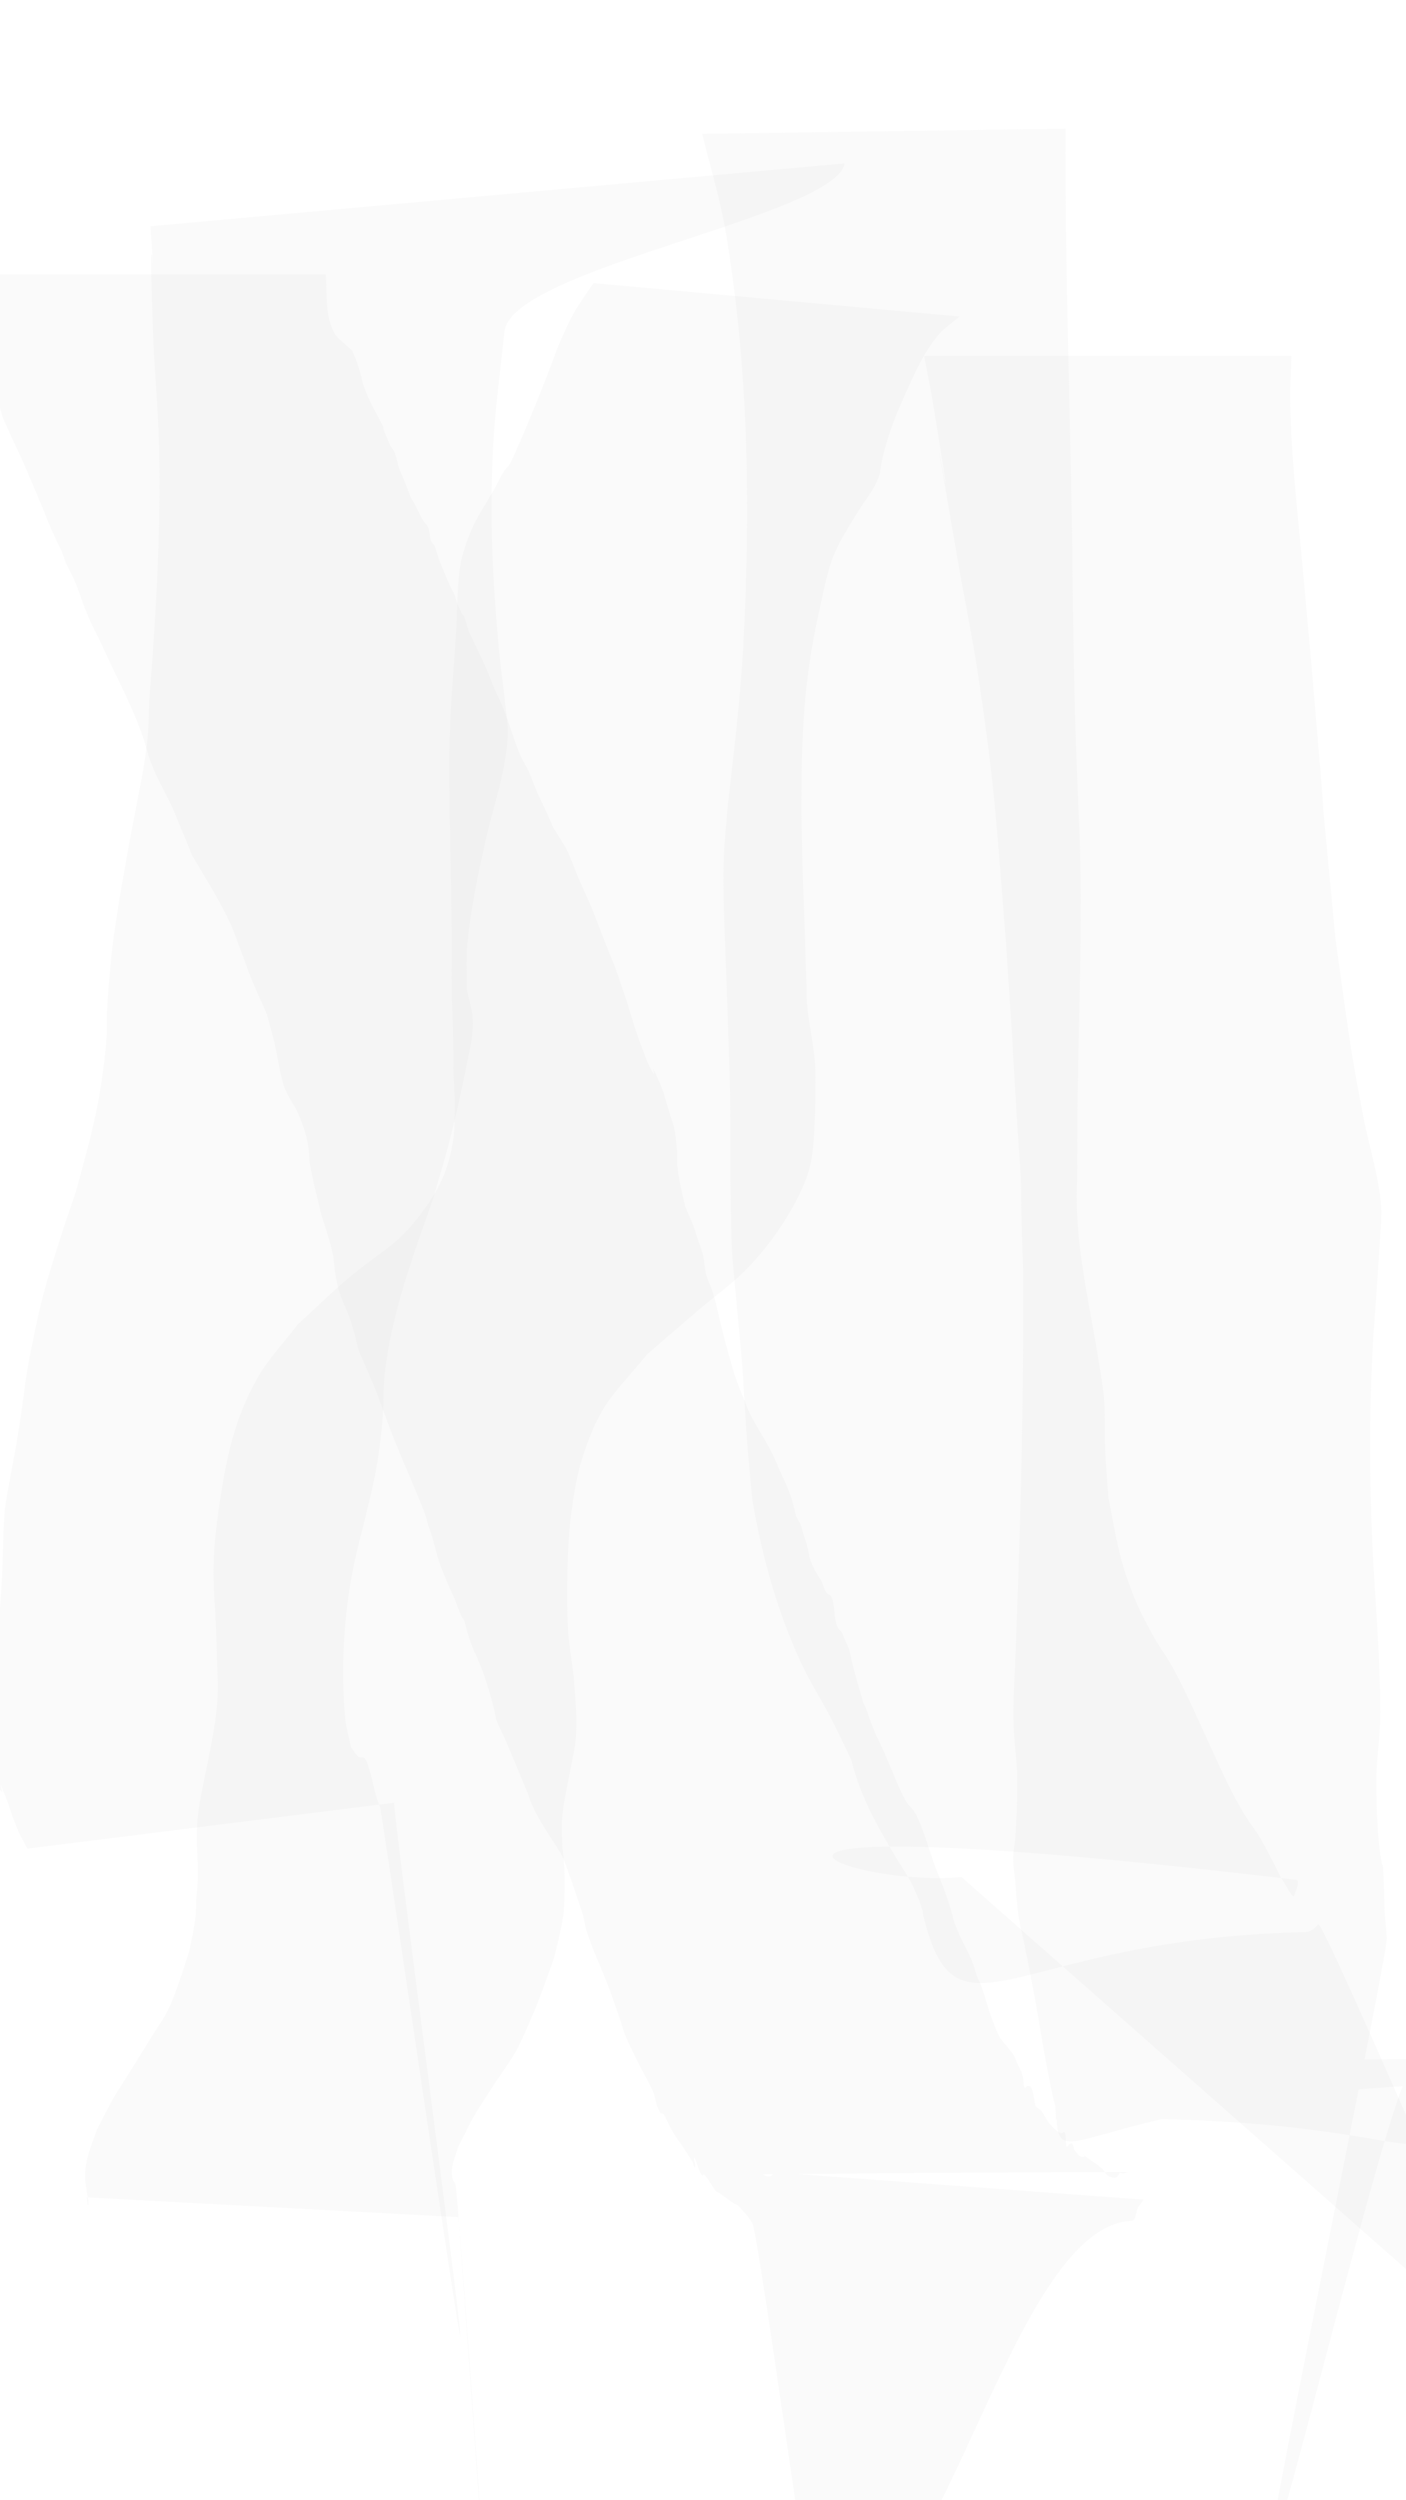 <?xml version="1.0" encoding="UTF-8" standalone="no"?>
<!-- Created with Inkscape (http://www.inkscape.org/) -->

<svg
   width="720"
   height="1280"
   viewBox="0 0 190.5 338.667"
   version="1.1"
   id="svg5"
   inkscape:version="1.2.1 (9c6d41e410, 2022-07-14)"
   sodipodi:docname="Chalkboard.svg"
   inkscape:export-filename="Chalkboard.png"
   inkscape:export-xdpi="96"
   inkscape:export-ydpi="96"
   xmlns:inkscape="http://www.inkscape.org/namespaces/inkscape"
   xmlns:sodipodi="http://sodipodi.sourceforge.net/DTD/sodipodi-0.dtd"
   xmlns="http://www.w3.org/2000/svg"
   xmlns:svg="http://www.w3.org/2000/svg">
  <sodipodi:namedview
     id="namedview7"
     pagecolor="#252525"
     bordercolor="#000000"
     borderopacity="0.25"
     inkscape:showpageshadow="2"
     inkscape:pageopacity="1"
     inkscape:pagecheckerboard="0"
     inkscape:deskcolor="#d1d1d1"
     inkscape:document-units="mm"
     showgrid="false"
     inkscape:zoom="0.74564394"
     inkscape:cx="235.36703"
     inkscape:cy="804.67361"
     inkscape:window-width="1920"
     inkscape:window-height="1017"
     inkscape:window-x="-8"
     inkscape:window-y="-8"
     inkscape:window-maximized="1"
     inkscape:current-layer="layer1" />
  <defs
     id="defs2">
    <filter
       style="color-interpolation-filters:sRGB"
       id="filter1782"
       inkscape:label="filter0"
       x="0"
       y="0"
       width="1"
       height="1">
      <feTurbulence
         id="feTurbulence7712"
         numOctaves="10"
         baseFrequency="100"
         result="result1"
         seed="0" />
      <feComposite
         in2="result1"
         id="feComposite7714"
         in="SourceGraphic"
         operator="out"
         result="result2" />
      <feDisplacementMap
         in2="result1"
         id="feDisplacementMap7718"
         scale="39.583"
         xChannelSelector="A"
         yChannelSelector="A" />
    </filter>
  </defs>
  <g
     inkscape:label="Layer 1"
     inkscape:groupmode="layer"
     id="layer1">
    <path
       style="fill:#b4b4b4;fill-opacity:0.07;stroke-width:0.265;filter:url(#filter1782)"
       id="path6609"
       d="m -5.812,37.169 c 0.897,3.746 0.756,7.713 2.149,11.347 0.38,0.99 0.813,1.555 1.38,2.415 1.194,1.134 1.721,2.703 2.243,4.222 0.163,0.473 0.258,0.969 0.435,1.437 0.142,0.375 1.102,2.456 1.333,2.959 1.537,3.217 2.902,6.509 4.271,9.8 0.586,1.623 1.323,3.186 2.069,4.74 0.085,0.177 0.194,0.342 0.265,0.525 1.087,2.791 -0.123,0.223 1.339,3.115 0.97,1.915 1.485,4.021 2.366,5.972 0.58,1.285 1.226,2.539 1.835,3.81 0.386,0.831 0.761,1.667 1.157,2.493 1.241,2.591 2.526,5.143 3.586,7.818 0.798,2.015 0.833,2.266 1.431,4.239 0.749,2.639 2.225,4.971 3.362,7.442 0.363,0.789 0.661,1.605 0.995,2.407 1.318,3.167 0.515,1.166 1.599,3.916 1.832,3.135 3.809,6.18 5.31,9.499 0.523,1.157 2.252,6.052 2.748,7.262 0.666,1.624 1.405,3.217 2.107,4.825 1.331,5.005 0.734,2.433 1.585,6.644 0.193,0.957 0.43,2.316 0.787,3.262 0.346,0.917 1.128,2.152 1.589,2.942 0.827,1.737 1.468,3.531 1.693,5.447 0.074,0.634 0.06,1.278 0.162,1.908 0.337,2.076 1.079,4.953 1.569,6.97 0.537,1.714 1.203,3.63 1.57,5.424 0.026,0.128 0.204,1.792 0.244,2.082 0.17,1.224 0.193,1.214 0.461,2.486 0.205,0.577 0.411,1.153 0.616,1.73 0.292,0.692 0.619,1.37 0.877,2.076 0.272,0.745 0.492,1.507 0.71,2.269 0.232,0.811 0.344,1.658 0.64,2.449 2.803,6.525 1.514,3.302 3.887,9.662 1.046,2.854 2.276,5.633 3.455,8.432 0.292,0.693 1.315,3.123 1.578,3.897 0.176,0.516 0.294,1.05 0.441,1.575 0.715,1.745 0.986,3.609 1.648,5.366 0.774,2.052 1.016,2.518 1.892,4.48 0.199,0.518 0.81,2.13 1.016,2.557 0.068,0.142 0.222,0.233 0.286,0.377 0.1,0.226 0.13,0.477 0.197,0.714 0.154,0.54 0.291,1.086 0.467,1.619 0.198,0.6 0.437,1.185 0.655,1.778 1.299,2.661 2.138,5.499 2.848,8.364 0.084,0.394 0.111,0.805 0.252,1.182 0.287,0.765 0.697,1.478 1.026,2.226 1.126,2.563 2.172,5.157 3.252,7.739 0.61,2.063 1.797,3.851 2.919,5.658 0.587,0.946 1.266,1.84 1.761,2.837 0.329,0.663 1.75,4.873 1.995,5.586 0.253,0.79 0.537,1.571 0.76,2.37 0.162,0.58 0.223,1.185 0.394,1.762 0.817,2.756 2.128,5.327 3.112,8.021 0.609,1.572 1.123,3.17 1.671,4.763 0.188,0.546 0.323,1.111 0.541,1.646 0.508,1.247 1.49,3.159 2.108,4.395 0.581,1.077 1.18,2.141 1.677,3.26 0.204,0.461 0.446,1.677 0.485,1.842 0.155,0.319 0.274,0.658 0.464,0.956 0.151,0.235 0.264,-0.014 0.427,0.18 0.135,0.16 0.215,0.36 0.312,0.545 0.343,0.657 0.638,1.339 1.009,1.981 0.275,0.476 0.618,0.909 0.927,1.364 0.164,0.245 1.405,2.073 1.67,2.539 0.135,0.238 0.235,0.992 0.351,0.744 0.176,-0.378 -0.187,-0.834 -0.117,-1.245 0.028,-0.163 0.195,0.272 0.257,0.425 0.157,0.385 0.264,0.788 0.397,1.182 0.156,0.273 0.242,0.6 0.468,0.818 0.064,0.061 0.116,-0.223 0.193,-0.181 0.365,0.2 1.301,1.887 1.552,2.158 0.21,0.227 0.507,0.355 0.761,0.533 0.359,0.258 1.307,0.951 1.749,1.227 0.198,0.124 0.432,0.192 0.611,0.342 0.235,0.196 0.411,0.454 0.615,0.681 0.892,0.991 0.496,0.488 1.244,1.586 0.739,0.222 8.198,55.78 8.851,56.16 16.795,-0.225 25.801,-55.591 42.578,-56.385 0.65,-0.031 0.541,-1.186 0.864,-1.751 0.225,-0.394 0.516,-0.745 0.775,-1.118 l -49.968,-3.687 v 0 c -0.242,0.179 -0.429,0.486 -0.726,0.537 -0.287,0.049 -1.121,-0.267 -0.83,-0.271 16.428,-0.199 32.858,-0.267 49.288,-0.316 0.16,0 -0.29,0.154 -0.45,0.171 -0.179,0.019 -0.357,-0.043 -0.536,-0.064 -0.155,0.197 -0.248,0.466 -0.465,0.59 -0.332,0.19 -0.992,-0.055 -1.229,-0.265 -0.274,-0.242 -0.428,-0.597 -0.685,-0.858 -0.449,-0.455 -1.214,-0.931 -1.734,-1.282 -2.248,-1.725 0.454,0.059 -1.252,-0.419 -0.185,-0.052 -0.714,-0.734 -0.788,-0.878 -0.137,-0.268 -0.114,-0.625 -0.32,-0.845 -0.091,-0.098 -0.263,0.053 -0.394,0.08 -0.101,0.108 -0.168,0.387 -0.302,0.325 -0.163,-0.075 -0.097,-0.346 -0.126,-0.524 -0.078,-0.474 0.024,-1 -0.194,-1.428 -0.073,-0.143 -0.304,0.192 -0.458,0.148 -0.307,-0.089 -0.569,-0.304 -0.809,-0.515 -0.368,-0.323 -0.667,-0.717 -1.001,-1.075 -0.297,-0.485 -0.541,-1.007 -0.892,-1.455 -0.194,-0.247 -0.571,-0.328 -0.723,-0.602 -0.297,-0.538 -0.235,-2.152 -0.776,-2.71 -0.097,-0.1 -0.275,-0.045 -0.412,-0.067 -0.116,0.086 -0.281,0.387 -0.347,0.259 -0.203,-0.396 -0.099,-0.886 -0.198,-1.32 -0.245,-1.073 -0.33,-0.945 -0.732,-1.848 -0.787,-1.768 -0.087,-0.645 -1.323,-2.285 -0.366,-0.462 -0.798,-0.879 -1.098,-1.386 -0.359,-0.607 -0.594,-1.279 -0.864,-1.931 -0.864,-2.088 -1.218,-4.342 -2.251,-6.359 -0.212,-0.661 -0.377,-1.339 -0.635,-1.984 -0.513,-1.284 -1.243,-2.472 -1.789,-3.742 -1.114,-2.589 -0.44,-1.232 -1.326,-4.036 -0.267,-0.845 -0.588,-1.673 -0.881,-2.51 -0.357,-0.904 -0.739,-1.798 -1.071,-2.712 -0.711,-1.953 -1.611,-5.092 -2.557,-6.934 -0.315,-0.613 -0.88,-1.064 -1.254,-1.642 -0.558,-0.86 -1.068,-2.11 -1.483,-3.05 -0.525,-1.211 -1.006,-2.44 -1.54,-3.647 -1.173,-2.651 -0.743,-1.332 -1.789,-4.035 -0.234,-0.605 -0.415,-1.231 -0.651,-1.835 -0.121,-0.309 -0.279,-0.603 -0.418,-0.904 -0.478,-1.739 -1.026,-3.466 -1.46,-5.216 -0.147,-0.592 -0.222,-1.202 -0.393,-1.788 -0.245,-0.839 -0.749,-1.588 -0.968,-2.437 -0.213,-0.253 -0.496,-0.461 -0.638,-0.759 -0.62,-1.3 -0.273,-2.903 -0.897,-4.201 -0.119,-0.246 -0.496,-0.28 -0.641,-0.512 -0.304,-0.484 -0.447,-1.052 -0.671,-1.577 -0.325,-0.541 -0.702,-1.055 -0.976,-1.623 -0.891,-1.85 -0.543,-1.563 -1.009,-3.336 -0.086,-0.329 -0.231,-0.641 -0.33,-0.967 -0.686,-2.255 -0.099,-0.95 -1.117,-2.841 -0.175,-0.702 -0.312,-1.414 -0.526,-2.105 -0.525,-1.694 -0.978,-2.517 -1.705,-4.129 -0.355,-0.788 -0.667,-1.596 -1.057,-2.368 -0.996,-1.971 -2.281,-3.788 -3.197,-5.803 -0.595,-1.523 -1.261,-3.02 -1.784,-4.569 -0.465,-1.376 -1.495,-5.217 -1.948,-7.068 -0.549,-2.242 -0.566,-2.756 -1.267,-4.843 -0.131,-0.39 -0.313,-0.761 -0.469,-1.142 -0.09,-0.295 -0.202,-0.585 -0.269,-0.886 -0.143,-0.647 -0.221,-1.773 -0.372,-2.389 -0.125,-0.507 -0.321,-0.994 -0.483,-1.491 -1.089,-3.343 -0.487,-1.71 -1.939,-5.14 -0.246,-1.103 -0.541,-2.196 -0.738,-3.308 -0.663,-3.748 -0.13,-1.799 -0.465,-5.194 -0.238,-2.408 -0.334,-2.244 -1.028,-4.529 -0.244,-0.802 -0.48,-1.607 -0.72,-2.41 -0.251,-0.633 -0.465,-1.282 -0.752,-1.9 -1.658,-3.558 0.45,1.372 -1.173,-1.71 -0.288,-0.546 -0.484,-1.136 -0.705,-1.713 -1.211,-3.161 -1.21,-3.405 -2.359,-7.093 -2.496,-7.254 -0.713,-2.349 -3.104,-8.398 -0.533,-1.348 -1.016,-2.716 -1.571,-4.055 -0.584,-1.409 -1.248,-2.784 -1.847,-4.187 -0.503,-1.18 -0.917,-2.399 -1.458,-3.562 -0.306,-0.656 -0.718,-1.257 -1.078,-1.885 -1.443,-2.295 -0.488,-0.625 -1.885,-3.673 -0.374,-0.816 -0.794,-1.611 -1.154,-2.433 -0.425,-0.973 -0.757,-1.984 -1.198,-2.95 -0.316,-0.693 -0.752,-1.327 -1.068,-2.019 -0.291,-0.638 -0.501,-1.309 -0.752,-1.964 -0.557,-1.562 -1.049,-3.149 -1.67,-4.687 -0.352,-0.873 -0.791,-1.708 -1.161,-2.574 -0.408,-0.954 -0.756,-1.934 -1.171,-2.885 -0.22,-0.503 -1.912,-4.035 -2.216,-4.671 -2.042,-6.293 0.33,0.447 -1.528,-3.668 -0.206,-0.456 -0.282,-0.962 -0.472,-1.425 -0.175,-0.428 -0.426,-0.82 -0.62,-1.24 -0.415,-0.901 -1.108,-2.623 -1.467,-3.5 l -0.598,-1.9 c -0.165,-0.222 -0.401,-0.405 -0.494,-0.665 -0.202,-0.569 -0.152,-1.21 -0.373,-1.772 -0.152,-0.386 -0.51,-0.656 -0.722,-1.012 -0.582,-0.978 -0.954,-2.073 -1.623,-3.005 -0.276,-0.728 -0.541,-1.46 -0.828,-2.184 -0.248,-0.626 -0.557,-1.228 -0.778,-1.865 -0.24,-0.692 -0.332,-1.433 -0.601,-2.114 -0.159,-0.404 -0.501,-0.717 -0.673,-1.115 -2.646,-6.122 1.445,2.354 -1.121,-2.861 -0.638,-1.296 -1.422,-2.561 -1.958,-3.904 -1.154,-2.891 -0.288,-1.155 -1.331,-4.271 -0.19,-0.569 -0.456,-1.11 -0.684,-1.665 C 47.226,47.049 45.647,45.722 45.383,45.261 43.968,42.788 44.344,39.888 44.135,37.169 H -5.812 Z"
       sodipodi:nodetypes="cscssccsccscsscsscsscsscsscssccssccsscscssssccsscsscsscsscscscsscsssscscscsssccssccssccscssscssscssssscssscssscsscssscssscssscsscssscssscssscssscssscssscssscsssscsssscssscsssccssscsssccsscsccc" />
    <path
       style="fill:#b4b4b4;fill-opacity:0.07;stroke-width:0.265;filter:url(#filter1782)"
       id="path6613"
       d="m 80.409,38.348 c -2.333,3.476 -2.59,3.552 -4.379,7.625 -0.718,1.635 -1.286,3.331 -1.937,4.993 -1.427,3.646 -2.882,7.259 -4.505,10.821 -0.179,0.375 -0.314,0.776 -0.538,1.126 -0.225,0.352 -0.58,0.611 -0.801,0.967 -0.475,0.765 -0.834,1.596 -1.278,2.379 -0.831,1.467 -2.12,3.439 -2.852,4.972 -0.381,0.798 -0.661,1.642 -0.992,2.463 -0.22,0.779 -0.511,1.542 -0.661,2.338 -0.529,2.816 -0.493,6.45 -0.648,9.13 -0.353,6.129 -0.778,9.852 -0.917,16.048 -0.065,2.901 0.009,5.804 0.014,8.706 0.11,5.228 0.26,11.41 0.298,16.662 0.018,2.416 -0.036,4.831 -0.005,7.247 0.027,2.071 0.137,4.14 0.179,6.211 0.186,9.351 -0.182,-0.608 0.238,9.254 -0.063,1.617 0.021,3.246 -0.19,4.85 -0.465,3.532 -1.609,6.394 -3.718,9.342 -3.891,5.437 -5.533,5.438 -10.774,9.879 -2.274,1.927 -4.399,4.022 -6.598,6.033 -1.814,2.412 -3.956,4.61 -5.442,7.237 -3.206,5.666 -4.26,10.973 -5.197,17.305 -0.389,2.626 -0.692,5.274 -0.762,7.928 -0.077,2.917 0.219,5.833 0.322,8.749 0.082,2.308 0.156,4.617 0.233,6.925 0.145,4.102 -0.738,8.067 -1.532,12.055 -0.508,2.554 -1.034,4.667 -1.234,7.258 -0.083,1.078 -0.033,2.163 -0.05,3.244 0.099,2.142 0.188,2.874 0.096,4.91 -0.028,0.606 -0.114,1.208 -0.15,1.814 -0.14,2.349 0.042,1.886 -0.369,4.383 -0.169,1.029 -0.403,2.047 -0.604,3.071 -0.784,2.391 -1.819,5.796 -2.908,8.022 -0.569,1.164 -1.35,2.212 -2.03,3.315 -0.875,1.419 -1.755,2.836 -2.637,4.251 -3.669,5.891 -1.896,2.761 -4.944,8.585 -0.784,2.298 -1.549,3.835 -1.615,6.224 -0.021,0.771 0.16,1.534 0.257,2.299 0.011,0.089 0.286,1.433 0.19,1.747 -0.021,0.069 -0.077,-0.122 -0.115,-0.183 -0.028,-0.298 -0.055,-0.596 -0.083,-0.893 l 50.345,2.679 v 0 c 0.028,-0.392 4.314,60.247 4.342,59.855 -0.032,-1.088 -4.386,-63.216 -4.742,-64.257 -0.099,-0.29 -0.353,-0.522 -0.411,-0.823 -0.314,-1.646 0.295,-2.654 0.787,-4.312 2.401,-4.722 1.527,-3.281 4.659,-8.142 0.995,-1.545 2.121,-3.008 3.039,-4.601 0.716,-1.242 1.273,-2.569 1.85,-3.881 1.514,-3.446 2.123,-5.307 3.392,-8.813 0.539,-2.232 1.049,-4.034 1.332,-6.295 0.083,-0.666 0.082,-1.34 0.102,-2.011 0.07,-2.318 0.056,-4.652 -0.282,-6.95 -0.056,-2.526 -0.168,-3.145 0.211,-5.746 0.084,-0.579 1.476,-7.543 1.523,-7.943 0.401,-3.408 0.054,-5.726 -0.182,-9.22 -0.261,-2.224 -0.657,-4.436 -0.783,-6.671 -0.224,-3.973 -0.112,-11.551 0.457,-15.628 0.365,-2.612 0.767,-5.246 1.6,-7.748 2.39,-7.184 3.953,-7.976 8.713,-13.726 2.25,-1.94 4.495,-3.886 6.751,-5.819 2.242,-1.921 4.677,-3.633 6.743,-5.741 3.215,-3.279 6.488,-8.065 8.099,-12.417 1.097,-2.963 1.036,-7.19 1.169,-10.263 -0.015,-1.675 0.066,-3.354 -0.046,-5.026 -0.233,-3.477 -1.285,-6.874 -1.141,-10.392 -0.145,-2.428 -0.152,-4.863 -0.238,-7.294 -0.448,-12.72 -0.2,-3.326 -0.485,-16.51 0.038,-2.82 0.003,-5.643 0.114,-8.461 0.106,-2.689 0.252,-5.379 0.539,-8.054 0.548,-5.109 1.273,-8.469 2.347,-13.326 0.195,-0.881 0.398,-1.76 0.634,-2.63 0.165,-0.607 0.38,-1.199 0.57,-1.798 0.285,-0.641 0.537,-1.298 0.855,-1.923 0.652,-1.283 2.07,-3.619 2.825,-4.786 1.176,-1.819 1.877,-2.477 2.645,-4.439 0.141,-0.359 0.144,-0.757 0.216,-1.136 0.136,-0.667 0.23,-1.343 0.407,-2 0.91,-3.376 1.6,-5.051 3.116,-8.425 1.159,-2.579 2.518,-5.577 4.436,-7.747 0.795,-0.899 1.821,-1.563 2.731,-2.344 L 80.409,38.348 Z"
       inkscape:label="path6613"
       sodipodi:nodetypes="csscsssscssscscscssscsssscsscssscssscssscccscsscssscsscsscssscssscscsccssscsssccssccc" />
    <path
       style="fill:#b4b4b4;fill-opacity:0.07;stroke-width:0.265;filter:url(#filter1782)"
       id="path6615"
       d="m 20.388,30.648 c 1.014,15.721 -0.43,-8.528 0.322,13.958 0.179,5.359 0.731,10.704 0.848,16.065 0.249,11.388 -0.429,22.71 -1.323,34.049 -0.076,1.714 -0.065,3.434 -0.227,5.142 -0.374,3.938 -1.407,8.505 -2.113,12.311 -0.888,4.787 -1.973,10.733 -2.599,15.583 -0.26,2.015 -0.399,4.044 -0.599,6.067 -0.071,1.159 -0.17,2.316 -0.212,3.477 -0.033,0.917 0.038,1.837 -0.015,2.753 -0.16,2.79 -0.675,6.595 -1.179,9.235 -0.83,4.355 -1.82,7.708 -2.975,12.015 -0.743,2.226 -1.521,4.44 -2.23,6.677 -1.923,6.062 -2.454,7.858 -3.712,14.045 -1.08,5.307 -0.896,5.332 -1.621,10.23 -0.184,1.245 -0.402,2.484 -0.603,3.726 -0.23,1.239 -1.412,7.523 -1.483,8.375 -0.284,3.417 -0.233,6.854 -0.446,10.276 -0.214,3.448 -0.551,6.887 -0.834,10.33 -0.861,10.497 -0.401,4.252 -0.945,11.954 0.244,1.788 0.205,2.891 1.003,4.459 2.109,4.142 -0.767,-3.228 1.626,2.785 0.943,2.821 0.435,1.44 1.521,4.147 0.372,0.699 0.744,1.398 1.115,2.097 l 49.718,-6.219 v 0 c -0.33,0.461 9.275,71.891 8.945,72.352 -0.317,-0.288 -10.681,-71.455 -10.886,-71.831 -0.522,-0.953 -1.071,-3.821 -1.362,-4.75 -0.192,-0.615 -0.321,-1.286 -0.718,-1.794 -0.179,-0.229 -0.624,-0.024 -0.848,-0.209 -0.427,-0.352 -0.67,-0.88 -1.005,-1.321 -0.261,-1.314 -0.659,-2.608 -0.783,-3.942 -0.537,-5.748 -0.283,-11.763 0.583,-17.446 0.956,-6.275 3.144,-12.298 3.993,-18.593 0.15,-1.318 0.349,-2.631 0.451,-3.953 0.366,-4.744 -0.114,-4.458 0.759,-9.615 1.192,-7.048 3.663,-13.756 6.047,-20.464 1.733,-5.956 2.002,-6.559 3.364,-12.448 0.419,-1.814 0.8,-3.638 1.164,-5.464 0.311,-1.564 0.699,-3.12 0.859,-4.707 0.254,-2.515 -0.185,-3.523 -0.742,-5.915 0.011,-1.879 -0.116,-3.764 0.033,-5.638 0.395,-4.938 1.54,-10.414 2.657,-15.21 0.995,-4.272 2.631,-8.989 2.855,-13.459 0.086,-1.719 -0.27,-3.432 -0.405,-5.148 -0.275,-2.349 -0.619,-4.691 -0.826,-7.048 C 66.742,78.278 66.32,70.262 66.797,60.771 67.065,55.462 67.794,50.186 68.355,44.9 69.263,36.354 113.11,29.327 114.451,22.132 Z"
       sodipodi:nodetypes="csscssscssscssscssscsccccscsssccsscsscssscssscssscc" />
    <path
       style="fill:#b4b4b4;fill-opacity:0.07;stroke-width:0.265;filter:url(#filter1782)"
       id="path6617"
       d="m 95.142,18.129 c 1.048,4.353 2.395,8.645 3.145,13.059 3.147,18.519 3.426,37.366 2.431,56.079 -0.392,7.379 -1.301,14.704 -2.129,22.04 -0.171,2.238 -0.424,4.472 -0.512,6.715 -0.165,4.219 0.101,9.728 0.245,13.886 0.101,2.915 0.218,5.829 0.311,8.745 0.401,12.508 0.296,8.363 0.332,21.003 0.078,3.375 0.054,6.754 0.235,10.126 0.075,1.39 1.204,12.96 1.373,15.147 0.136,1.748 0.21,3.501 0.315,5.251 0.141,2.044 0.258,4.09 0.423,6.132 0.185,2.297 0.418,4.591 0.627,6.886 1.202,6.987 3.035,13.866 5.856,20.381 1.894,4.374 2.8,5.31 5.038,9.628 0.885,1.707 1.679,3.46 2.519,5.19 1.134,4.792 3.573,9.085 6.085,13.264 0.638,1.062 1.338,2.088 1.927,3.178 0.445,0.822 0.78,1.699 1.17,2.548 l 0.49,1.484 c 0.024,0.192 0.025,0.389 0.071,0.577 4.527,18.719 12.072,3.087 51.785,2.263 0.673,-0.014 1.307,-0.529 1.719,-1.062 0.661,-0.856 27.173,61.556 27.631,60.575 l -75.958,-66.973 v 0 c -16.457,1.525 -44.516,-10.274 45.274,0.371 0.727,0.037 0.018,1.481 -0.209,2.172 -0.221,0.673 -2.561,-4.26 -1.368,-1.625 -0.886,-1.773 -2.295,-4.66 -3.276,-6.296 -0.574,-0.956 -1.285,-1.823 -1.876,-2.769 -1.955,-3.129 -3.408,-6.507 -4.959,-9.844 -1.495,-3.274 -3.266,-7.325 -5.02,-10.49 -0.796,-1.436 -1.799,-2.75 -2.589,-4.189 -0.938,-1.709 -1.868,-3.432 -2.587,-5.243 -2.157,-5.432 -2.354,-7.804 -3.488,-13.522 -0.149,-2.239 -0.35,-4.475 -0.448,-6.716 -0.093,-2.135 0.036,-4.278 -0.122,-6.409 -0.134,-1.813 -0.469,-3.605 -0.753,-5.401 -1.297,-8.183 -3.374,-16.255 -2.896,-24.632 0.016,-3.547 -8e-4,-7.094 0.047,-10.641 0.177,-13.175 0.821,-26.364 0.114,-39.536 -0.388,-10.095 -0.459,-10.825 -0.665,-22.182 -0.106,-5.865 -0.135,-11.731 -0.238,-17.596 -0.308,-17.424 -0.925,-34.845 -0.838,-52.274 l -49.233,0.699 z"
       sodipodi:nodetypes="csscssscsscscsscsscccssccscscsscssscssscccssccc" />
    <path
       style="fill:#b4b4b4;fill-opacity:0.07;stroke-width:0.265;filter:url(#filter1782)"
       id="path6619"
       d="m 125.21,48.22 c 0.411,2.196 0.874,4.383 1.234,6.588 4.801,29.378 -2.945,-15.222 3.28,20.855 0.914,5.298 2.022,10.565 2.819,15.882 2.359,15.73 2.466,20.261 3.744,35.954 2.134,32.609 -0.036,-1.124 1.549,24.943 0.144,2.369 0.357,4.733 0.466,7.104 0.077,1.665 0.049,3.333 0.092,4.999 0.318,12.264 0.203,1.557 0.24,16.043 -0.057,14.439 -0.476,28.872 -1.036,43.299 -0.113,3.6 -0.435,7.19 -0.216,10.793 0.11,1.81 0.355,3.611 0.422,5.422 0.065,1.744 -0.017,3.491 -0.025,5.236 -0.079,1.256 -0.134,2.514 -0.236,3.769 -0.06,0.741 -0.22,1.473 -0.253,2.215 -0.06,1.373 0.148,2.193 0.273,3.536 0.057,0.612 0.087,1.226 0.131,1.839 0.09,0.871 0.18,1.742 0.271,2.613 2.144,12.109 -1.516,-8.315 2.163,10.858 0.45,2.344 0.796,4.707 1.217,7.056 0.313,1.746 0.637,3.491 0.986,5.231 0.805,4.017 0.577,1.647 0.75,4.659 55.249,-1.631 51.688,12.812 49.589,-8.214 l -49.613,0.321 v 0 c 0.621,20.577 -5.092,6.064 50.115,3.177 -0.988,1.672 -0.749,2.038 -2.089,-1.162 -1.521,-3.63 -18.687,68.443 -19.132,64.587 -0.269,-2.332 16.092,-80.979 15.942,-83.322 -0.076,-1.18 -0.197,-2.357 -0.296,-3.535 -0.052,-1.54 -0.049,-3.082 -0.128,-4.621 -0.149,-2.884 -0.067,-0.62 -0.434,-3.026 -0.306,-2.006 -0.368,-3.946 -0.5,-5.985 -0.011,-1.744 -0.098,-3.49 -0.035,-5.233 0.065,-1.808 0.307,-3.605 0.419,-5.41 0.225,-3.613 -0.007,-7.225 -0.119,-10.837 -0.262,-5.068 -0.658,-10.133 -0.883,-15.203 -0.412,-9.298 -0.387,-18.61 0.18,-27.903 0.019,-0.266 1.103,-15.258 1.071,-16.591 -0.091,-3.837 -1.607,-8.673 -2.325,-12.27 -1.993,-9.984 -2.388,-14.052 -3.906,-24.779 -3.353,-35.673 -0.03,0.441 -3.175,-36.167 -0.455,-5.294 -0.958,-10.584 -1.439,-15.876 -0.682,-7.501 -1.375,-13.264 -1.51,-20.661 -0.038,-2.062 0.113,-4.124 0.169,-6.186 h -49.773 z"
       sodipodi:nodetypes="ccsscsscccsscsssccssscccscssscssccscscsscsscccc" />
    <path
       style="display:none;fill:#b4b4b4;fill-opacity:0.07;stroke-width:0.265;filter:url(#filter1782)"
       id="path6621"
       d="m -9.091,60.811 c -1.05,3.805 -2.026,7.631 -3.15,11.415 -2.222,7.48 -4.912,11.85 -3.888,19.742 0.837,6.454 4.021,11.437 8.628,15.865 2.273,2.185 5.089,3.723 7.633,5.585 9.275,5.351 18.806,9.161 29.267,11.49 3.233,0.72 6.489,1.534 9.8,1.648 18.711,0.641 19.439,0.334 31.963,-1.186 5.424,4.442 5.752,5.58 12.259,7.764 1.916,0.643 3.935,0.94 5.93,1.264 1.585,0.258 6.399,0.401 4.795,0.478 -15.37,0.737 -27.142,-0.466 -15.099,0.614 3.78,1.189 6.392,2.164 10.436,2.713 1.988,0.27 4.004,0.358 6.01,0.339 1.853,-0.017 3.696,-0.279 5.541,-0.445 1.303,-0.118 9.092,-0.916 10.679,-1.078 0.763,-0.022 8.857,-0.318 9.82,-0.107 1.275,0.28 8.442,3.896 9.517,4.29 3.14,1.153 4.924,1.131 8.162,1.447 0.97,-0.2 2.163,0.05 2.911,-0.6 2.081,-1.805 -2.303,-5.203 -2.56,-5.449 -0.943,-0.901 -1.853,-1.969 -3.078,-2.418 -1.004,-0.369 -2.182,-0.192 -3.207,0.112 -3.198,0.949 -6.223,2.406 -9.335,3.609 -2.77,2.481 -5.963,4.559 -8.31,7.444 -2.418,2.971 -4.121,6.477 -5.813,9.914 -1.788,3.631 -3.87,7.255 -4.6,11.236 -1.257,6.856 0.608,13.19 5.052,18.387 1.557,1.82 3.893,2.791 5.84,4.186 2.108,-0.098 4.45,0.678 6.324,-0.293 2.928,-1.518 8.234,-9.13 8.937,-12.43 0.927,-4.354 -3.012,-4.407 -5.657,-3.626 -2.352,0.694 -4.404,2.161 -6.606,3.242 -2.804,1.869 -5.766,3.522 -8.413,5.608 -3.349,2.639 -6.434,5.6 -9.531,8.53 -8.55,8.087 -11.231,10.557 -17.646,19.972 -4.31,6.326 -5.46,9.409 -8.62,16.125 -0.956,4.416 -3.317,8.31 -4.745,12.547 -1.255,3.722 -1.802,5.336 -0.475,9.078 0.429,1.209 0.963,2.502 1.955,3.314 0.844,0.692 2.104,0.581 3.156,0.872 7.988,-5.632 2.967,-1.98 13.242,-9.927 1.487,-1.15 2.615,-3.138 4.471,-3.437 5.348,-0.862 10.849,0.515 16.25,0.099 1.085,-0.084 -1.987,-0.996 -3.069,-1.115 -6.841,-0.749 -13.728,-0.984 -20.592,-1.477 -5.564,-0.169 -6.38,-0.482 -11.977,0.548 -1.978,0.364 -3.965,0.775 -5.848,1.479 -1.682,0.629 -3.208,1.618 -4.776,2.493 -1.249,0.697 -2.435,1.503 -3.672,2.22 -1.372,0.796 -2.77,1.546 -4.155,2.319 -3.533,2.355 -3.629,2.186 -6.761,5.272 -1.096,1.08 -2.185,2.179 -3.134,3.391 -0.967,1.235 -1.712,2.63 -2.596,3.927 -6.008,8.818 -2.861,3.403 -7.571,12.476 -0.707,1.951 -1.565,3.855 -2.122,5.854 -0.394,1.414 -0.698,2.877 -0.718,4.345 -0.007,0.505 0.368,1.8 0.639,1.374 3.151,-4.953 5.049,-15.031 11.616,-17.553 9.461,-3.634 19.911,-3.794 29.867,-5.691 2.01,-1.353 4.381,-2.284 6.03,-4.059 2.85,-3.069 5.201,-9.533 6.394,-13.456 1.525,-5.014 2.552,-9.858 2.624,-15.129 0.036,-2.614 -0.386,-5.214 -0.579,-7.822 -0.73,-2.968 -1.18,-6.019 -2.19,-8.904 -1.167,-3.335 -5.503,-11.368 -7.465,-14.44 -1.398,-2.19 -3.186,-4.119 -4.531,-6.341 -7.769,-12.833 2.091,0.1 -7.65,-11.841 -3.723,-3.105 -8.971,-8.681 -14.636,-6.588 -1.271,0.469 -2.286,1.509 -3.191,2.516 -0.379,0.421 -1.088,1.644 -0.523,1.617 1.286,-0.062 2.293,-1.171 3.439,-1.757 1.703,-1.348 3.528,-2.555 5.11,-4.043 1.838,-1.729 3.454,-3.681 5.117,-5.579 1.983,-2.263 5.852,-7.031 7.651,-9.58 2.568,-3.638 0.791,-2.566 2.596,-3.521 0.468,2.41 0.936,4.82 1.405,7.23 0.413,1.316 0.968,2.596 1.238,3.949 0.096,0.479 0.326,1.392 -0.158,1.455 -8.775,1.158 -17.623,2.122 -26.474,2.06 -7.61,-2.802 -4.011,-2.324 -10.662,-2.222 -0.841,0.829 -2.139,1.369 -2.524,2.486 -0.573,1.662 -0.382,3.53 -0.152,5.273 0.862,6.531 2.328,7.231 5.354,13.151 5.331,10.427 0.276,2.059 6.402,11.578 0.875,1.216 1.75,2.432 2.625,3.648 0.801,0.86 1.689,1.646 2.403,2.579 0.798,1.042 2.554,4.446 2.866,5.587 0.65,2.38 0.209,3.265 -0.258,5.516 -0.615,0.286 -1.17,0.797 -1.846,0.858 -1.217,0.109 -4.468,-0.883 -5.745,-0.811 -0.808,0.045 -1.617,0.295 -2.331,0.674 -0.278,0.148 -0.508,1.129 -0.474,0.816 0.096,-0.882 0.445,-1.718 0.667,-2.577 -1.111,-13.049 -1.57,-0.693 22.958,-8.249 1.708,-0.526 -3.239,-1.677 -5.012,-1.91 -2.889,-0.379 -5.858,-0.316 -8.741,0.105 -3.723,0.543 -7.243,2.079 -10.941,2.769 -11.739,2.19 -23.562,3.911 -35.342,5.867 -12.727,11.666 -16.091,13.222 -25.576,28.797 -2.784,4.572 -4.642,9.654 -6.668,14.608 -1.06,2.592 -5.588,15.639 -5.77,19.302 -0.126,2.533 0.888,4.994 1.331,7.491 0.994,2.025 1.681,4.232 2.982,6.075 2.962,4.199 5.701,4.95 9.435,8.239 1.893,1.667 3.644,3.494 5.358,5.344 17.119,18.475 6.979,9.471 20.314,20.515 3.133,8.486 -0.635,-3.281 0.469,7.597 0.464,4.577 2.029,4.564 4.232,8.027 4.011,6.304 -0.732,1.929 6.533,7.019 1.84,0.693 3.591,1.704 5.521,2.078 2.35,0.455 4.804,0.013 7.169,0.378 10.926,1.685 4.323,1.87 15.264,5.032 2.79,0.806 5.876,0.486 8.57,1.573 3.189,1.287 5.851,3.617 8.776,5.425 2.246,1.188 15.46,8.447 18.173,8.822 11.307,1.565 22.787,1.391 34.188,1.942 3.126,0.151 6.259,0.237 9.389,0.166 27.842,-0.634 -10.823,-1.076 25.056,-0.299 4.935,-0.69 9.969,-0.866 14.805,-2.068 10.419,-2.591 18.955,-6.938 27.935,-12.657 7.736,-4.927 16.829,-12.154 23.404,-18.554 3.755,-3.655 7.124,-7.688 10.686,-11.532 4.98,-3.782 10.473,-6.971 14.94,-11.347 8.737,-8.56 14.181,-18.023 17.034,-29.91 2.365,-9.857 1.921,-23.21 0.767,-33.191 -0.602,-5.206 -1.822,-10.322 -2.733,-15.484 -2.681,-12.953 -7.197,-25.376 -12.796,-37.33 -1.539,-3.286 -3.374,-6.43 -4.882,-9.73 -2.872,-6.287 -5.259,-13.149 -7.644,-19.623 -1.234,-5.343 -5.395,-24.066 -7.131,-28.224 -1.976,-4.732 -4.56,-9.29 -7.824,-13.244 -3.003,-3.638 -7.158,-6.146 -10.727,-9.231 -12.219,-10.561 -5.496,-6.122 -19.153,-13.117 -8.227,-1.923 -9.921,-2.774 -18.01,-3.076 -2.053,-0.077 -4.11,0.106 -6.158,0.26 -1.427,0.107 -2.853,0.269 -4.261,0.522 -3.473,0.918 -1.91,0.623 -4.661,1.021 -0.393,-0.129 -0.988,-0.021 -1.18,-0.388 -0.376,-0.719 -0.165,-1.615 -0.289,-2.417 -0.166,-1.074 -0.306,-2.157 -0.583,-3.207 -0.281,-1.068 -0.748,-2.078 -1.087,-3.129 -1.933,-5.983 -0.175,-1.373 -2.452,-6.964 -0.594,-0.381 -1.096,-1.304 -1.783,-1.142 -0.722,0.17 -0.849,1.219 -1.235,1.853 -2.436,4.007 -0.728,1.343 -2.753,5.469 -0.974,1.986 -0.863,1.653 -0.701,1.011 0.441,-0.914 0.881,-1.828 1.322,-2.743 0.045,-0.294 0.038,-0.601 0.134,-0.883 0.088,-0.258 0.313,-0.453 0.409,-0.709 0.035,-0.095 -0.019,-0.403 -0.03,-0.302 -0.409,3.869 0.282,0.986 -1.366,5.665 0.589,0.124 -0.059,3.571 1.263,3.861 0.649,0.142 3.314,-1.695 0.93,-1.61 -7.125,0.254 -14.242,0.683 -21.363,1.024 -12.145,-8.34 -12.596,-6.163 -18.608,-19.397 -1.743,-3.836 -1.581,-7.006 -1.584,-10.911 -7.9e-4,-1.44 -0.197,-1.628 0.194,-1.067 -0.066,0.581 -0.189,1.157 -0.199,1.742 -0.013,0.733 0.19,1.464 0.132,2.194 -0.433,5.433 -1.836,6.023 -0.831,12.695 1.539,10.215 2.342,10.485 6.502,17.635 0.23,0.606 0.413,1.232 0.691,1.818 0.292,0.614 0.444,-0.902 0.377,-1.262 -0.099,-0.529 -0.303,-1.034 -0.421,-1.559 -0.205,-0.911 -0.365,-1.831 -0.547,-2.746 -3.551,3.236 -0.064,-7.167 -2.285,-6.538 -2.867,0.812 -5.335,2.748 -7.655,4.618 -4.666,3.76 -7.409,7.833 -8.857,13.663 -0.647,2.604 -0.461,5.347 -0.691,8.021 0.691,2.433 1.065,4.979 2.074,7.299 1.642,3.773 4.796,7.567 7.508,10.648 2.542,2.887 4.678,4.273 6.169,8.033 0.556,1.403 0.479,2.979 0.719,4.469 0.687,1.075 1.264,2.229 2.06,3.226 1.512,1.893 3.294,3.463 5.612,4.29 0.683,0.243 1.717,0.755 2.167,0.186 0.69,-0.874 0.3,-2.214 0.314,-3.328 0.022,-1.661 -0.137,-3.32 -0.206,-4.98 -0.363,-0.25 -0.677,-0.91 -1.088,-0.751 -0.841,0.324 -1.277,1.273 -1.915,1.91 -0.889,0.561 -1.675,1.336 -2.667,1.682 -1.277,0.445 -2.688,0.338 -4.006,0.642 -4.475,1.032 -3.643,0.923 -7.234,3.339 -1.695,2.922 -2.917,3.582 -1.617,7.196 0.41,1.14 0.96,2.68 2.144,2.934 1.391,0.298 2.779,-0.815 3.945,-1.629 2.942,-2.056 4.835,-5.847 8.266,-6.904 8.656,-2.667 17.926,-2.617 26.888,-3.926 11.489,6.497 5.271,2.043 14.749,11.142 1.008,0.968 1.892,2.134 3.12,2.803 0.446,0.243 1.231,0.146 1.498,-0.287 0.683,-1.108 0.273,-4.043 0.179,-5.237 -0.568,-2.884 -2.335,-5.305 -3.241,-8.053 -1.558,-4.729 -1.538,-7.895 -2.093,-13.049 -1.594,-14.804 -0.876,-6.184 -1.819,-24.025 -1.872,-17.054 -0.155,-18.146 -8.581,-32.863 -2.457,-4.291 -4.86,-8.937 -8.772,-11.962 -6.221,-4.81 -18.402,-6.401 -25.954,-5.453 -3.987,0.501 -7.691,2.331 -11.536,3.496 -2.835,2.262 -6.803,3.584 -8.504,6.787 -11.713,22.063 13.2,15.783 -15.788,42.732 -5.986,5.565 -15.811,4.156 -23.764,6.043 -0.152,0.036 -0.486,-0.273 -0.338,-0.324 1.089,-0.376 2.253,-0.483 3.38,-0.725 7.516,-1.034 16.243,1.115 22.549,-3.103 7.643,-5.112 14.016,-13.567 15.848,-22.577 C 93.584,83.327 85.985,69.496 78.408,60.791 76.25,58.312 74.367,54.959 71.208,54.055 61.883,51.384 51.958,51.658 42.333,50.46 38.011,51.357 33.469,51.518 29.368,53.151 18.286,57.565 9.897,65.064 2.666,74.437 -4.365,83.552 -9.915,95.242 -12.974,106.341 c -1.368,4.964 -1.754,10.147 -2.631,15.221 -1.436,12.607 -2.855,14.966 -0.068,27.108 1.625,7.08 5.255,13.972 8.833,20.201 1.675,2.916 3.404,5.812 5.364,8.546 1.631,2.275 3.589,4.296 5.384,6.445 4.99,5.382 5.184,5.203 9.335,11.205 1.183,1.71 2.328,3.452 3.336,5.271 0.945,1.704 1.895,3.43 2.512,5.279 1.24,3.718 1.074,7.896 1.218,11.714 -0.559,3.058 -1.486,6.072 -1.676,9.175 -0.391,6.383 0.785,15.241 2.904,21.239 1.254,3.551 2.998,6.936 4.958,10.151 5.219,8.561 7.872,10.256 14.939,17.05 2.071,1.789 12.501,10.922 15.043,12.666 2.314,1.587 4.854,2.824 7.36,4.086 4.108,2.069 8.415,3.762 12.783,5.19 1.693,0.554 3.424,0.985 5.136,1.478 4.793,0.634 5.58,0.434 10.301,2.44 3.204,1.361 5.964,4.05 9.413,4.523 8.601,1.18 17.406,1.222 26.043,0.343 2.703,-0.275 4.769,-2.615 7.247,-3.729 1.361,-0.612 2.827,-0.958 4.241,-1.437 2.7,-1.089 5.748,-0.967 8.458,-1.988 1.919,-0.723 3.777,-1.655 5.473,-2.808 4.402,-2.994 9.992,-9.014 13.462,-12.512 2.89,-2.914 5.765,-5.843 8.647,-8.764 13.075,-8.217 50.73,-31.221 60.096,-40.326 17.34,-16.858 26.386,-36.935 28.98,-60.693 1.137,-10.41 1.167,-21.26 -1.53,-31.379 -2.606,-9.78 -9.341,-17.957 -14.012,-26.936 C 235.539,95.295 232.428,87.493 214.454,71.99 203.535,62.571 185.714,52.437 172.64,46.312 c -10.115,-4.738 -19.695,-13.797 -30.843,-13.101 -15.482,0.966 -28.689,11.807 -43.034,17.711 -5.932,9.004 -10.189,11.957 -10.177,22.554 0.007,6.123 2.945,9.779 5.795,14.75 0.504,5.009 71.34,-2.124 70.836,-7.132 v 0 c 1.041,0.16 2.083,0.32 3.124,0.48 0.644,-0.124 1.276,-0.391 1.931,-0.373 0.304,0.008 -0.545,0.269 -0.817,0.403 -1.935,1.19 -3.87,2.38 -5.805,3.571 -13.07,3.951 -25.559,12.098 -39.211,11.854 C 114.73,96.856 107.467,87.431 98.38,84.01 93.392,82.132 87.948,81.035 82.624,81.285 c -11.689,0.55 -22.809,6.986 -31.234,14.546 -5.409,4.853 -9.627,10.89 -14.441,16.334 -4.941,7.427 -11.664,13.938 -14.824,22.28 -3.176,8.384 -3.9,17.676 -3.71,26.639 0.423,19.986 6.86,39.555 20.785,54.464 17.137,18.348 29.286,21.194 50.228,29.678 11.131,7.045 -1.367,-0.121 6.783,2.955 0.944,0.356 1.166,2.084 1.291,2.737 0.171,0.89 0.409,2.905 0.539,3.961 5.431,1.323 -7.081,-1.387 6.511,-2.259 7.935,-0.509 15.978,-0.418 23.842,0.76 3.717,0.557 6.951,5.749 9.811,3.68 0.814,-0.589 0.847,-1.821 1.271,-2.732 0.286,-2.377 0.648,-4.984 0.711,-7.368 0.042,-1.605 0.009,-3.213 -0.076,-4.817 -0.097,-1.832 -0.149,-3.677 -0.472,-5.482 -0.332,-1.856 -1.04,-3.625 -1.483,-5.458 -0.498,-2.056 -0.893,-4.136 -1.339,-6.203 -1.329,-6.249 -1.336,-8.222 -4.322,-14.083 -1.32,-2.59 -2.788,-5.131 -4.568,-7.429 -3.604,-4.651 -9.128,-9.406 -13.9,-12.787 -2.626,-1.86 -5.457,-3.41 -8.186,-5.115 -3.8,-3.754 -5.678,-5.097 -8.381,-9.615 -1.436,-2.401 -2.315,-5.318 -2.481,-8.109 -0.176,-2.962 0.755,-7.583 1.179,-10.275 0.945,-7.161 0.912,-6.03 1.4,-13.118 0.347,-5.04 0.825,-9.738 -0.186,-14.777 -0.456,-2.27 -1.098,-4.569 -2.274,-6.563 -1.045,-1.772 -2.827,-2.99 -4.241,-4.485 -1.063,-0.627 -1.976,-1.653 -3.189,-1.882 -3.718,-0.701 -6.472,2.018 -9.222,3.857 -3.271,2.188 -6.685,5.166 -10.648,6.233 -1.082,0.292 -2.242,0.002 -3.363,0.004 -6.669,-1.305 -13.877,-0.979 -20.006,-3.915 -1.721,-0.824 0.213,-3.843 -0.115,-5.722 -0.45,-2.582 -1.666,-4.984 -2.197,-7.551 C 40.497,101.84 35.914,93.815 37.87,86.063 44.247,60.792 55.044,64.359 73.952,61.813 73.309,59.503 73.523,58.97 68.768,59.659 59.27,61.033 48.07,59.476 40.569,65.461 23.107,79.392 25.854,95.094 22.504,112.758 c -0.865,4.561 -2.364,8.978 -3.547,13.467 -1.007,12.203 -2.705,16.059 1.823,27.887 1.63,4.258 3.445,8.793 6.825,11.852 3.718,3.366 8.765,5.019 13.532,6.576 13.048,4.26 15.375,2.114 28.601,-0.272 3.274,-0.855 6.547,-1.711 9.821,-2.566 1.701,-0.408 3.409,-0.786 5.103,-1.225 0.621,-0.161 3.324,-1.784 4.142,-0.165 0.573,1.134 -0.71,2.731 0.268,3.803 0.44,1.314 0.747,2.68 1.319,3.942 0.542,1.197 1.337,2.264 2.005,3.395 1.022,1.729 1.98,3.498 3.065,5.188 3.728,5.804 8.34,12.546 13.687,16.841 3.291,2.644 7.335,4.181 11.003,6.271 10.069,-1.2 20.468,-0.775 30.206,-3.6 4.605,-1.336 7.768,-5.626 11.588,-8.524 2.373,-1.801 4.575,-3.824 6.989,-5.57 1.676,-1.213 3.67,-1.97 5.261,-3.293 4.767,-3.963 4.065,-4.686 5.924,-10.508 0.095,-2.412 0.507,-4.833 0.286,-7.237 -0.405,-4.409 -2.074,-9.056 -4.175,-12.933 -0.531,-0.98 -1.35,-1.775 -2.024,-2.663 -0.503,-0.332 -1.19,-0.484 -1.509,-0.995 -0.488,-0.782 -0.512,-1.771 -0.768,-2.656 -0.027,-2.076 -0.092,-4.151 -0.082,-6.227 0.007,-1.517 -0.282,-3.09 0.134,-4.549 0.327,-1.146 2.949,-2.197 3.646,-2.801 0.544,-0.471 1.02,-1.047 1.347,-1.688 0.35,-0.685 0.431,-1.477 0.647,-2.216 -1.207,-2.909 -0.944,-0.746 0.986,-3.348 1.048,-1.414 4.287,-7.258 4.983,-8.576 0.861,-1.629 1.926,-3.183 2.479,-4.94 0.574,-1.827 0.573,-3.787 0.859,-5.68 -0.556,-1.947 -0.802,-4.011 -1.669,-5.84 -1.986,-4.189 -5.654,-8.195 -9.679,-10.478 -2.378,-1.349 -5.695,-0.978 -7.692,-2.845 -2.914,-2.725 2.315,-9.646 -2.487,-11.709 -0.423,-1.567 -0.744,-3.166 -1.27,-4.702 -0.674,-1.969 -2.042,-4.601 -3.086,-6.46 -0.765,-1.363 -2.047,-3.792 -3.45,-4.741 -0.408,-0.276 -0.978,-0.128 -1.467,-0.193 2.089,5.492 2.82,6.788 3.59,14.227 0.231,2.232 -0.2,4.485 -0.348,6.724 -0.058,0.879 -0.438,1.764 -0.272,2.629 0.214,1.12 1.586,-0.168 1.642,-0.208 0.44,-0.776 0.999,-1.497 1.32,-2.329 0.51,-1.321 0.917,-2.693 1.156,-4.089 0.395,-2.307 0.834,-4.643 0.738,-6.981 -0.343,-8.332 -2.791,-16.312 -8.639,-22.744 -3.725,-4.096 -9.054,-6.374 -13.581,-9.561 -7.941,0.302 -15.89,0.462 -23.824,0.907 -1.378,0.077 -2.733,0.396 -4.088,0.656 -1.174,0.225 -4.586,0.894 -5.768,1.761 -3.16,2.316 -3.989,4.302 -6.124,7.583 -1.126,1.665 -2.391,3.244 -3.378,4.995 -4.576,8.113 0.238,1.617 -2.576,4.891 -0.093,0.108 -1.069,1.599 -1.418,1.359 -0.295,-0.203 0.138,-0.703 0.207,-1.054 -0.431,0.485 -0.906,0.935 -1.293,1.455 -2.42,3.246 -2.673,4.085 -4.615,8.079 -0.843,1.733 -1.728,3.448 -2.468,5.227 -0.699,1.68 -1.066,3.492 -1.844,5.136 -0.502,1.063 -1.312,1.95 -1.968,2.926 -0.469,0.633 -0.984,1.234 -1.406,1.899 -1.1,1.732 -2.215,4.163 -2.775,6.058 -1.719,5.812 -1.064,11.95 -2.393,17.838 -0.43,7.295 -0.856,12.493 -0.762,19.91 0.089,7.009 0.797,17.762 1.704,24.584 0.605,4.551 1.242,9.113 2.315,13.577 1.138,4.736 2.869,9.309 4.303,13.964 9.459,16.095 4.569,10.153 17.802,23.236 3.087,3.052 5.778,6.62 9.4,9.014 3.741,2.473 8.018,4.164 12.341,5.356 7.882,2.172 16.445,0.982 24.225,3.848 2.256,0.809 4.519,1.598 6.767,2.427 3.044,1.122 4.208,1.327 6.515,2.932 0.272,0.189 0.619,0.367 0.724,0.681 0.277,0.83 -3.915,-4.34 -2.495,-0.822 -1.153,-0.108 -2.304,-0.408 -3.459,-0.325 -2.756,0.198 -8.123,1.66 -10.314,3.095 -3.749,2.456 -6.321,6.238 -7.153,10.664 -0.406,2.158 0.119,4.391 0.179,6.586 -3.998,2.387 -4.928,3.086 -9.433,5.094 -13.808,6.153 2.441,-1.567 -11.751,4.467 -5.22,2.219 -5.532,2.838 -10.235,6.185 -5.315,5.396 -2.16,3.732 -9.996,5.078 -2.187,0.376 -8.704,0.478 -6.569,1.086 6.083,1.733 13.031,-0.139 18.822,2.405 3.241,1.424 -10.416,4.736 -7.729,7.285 -0.456,1.04 -0.551,2.333 -1.368,3.121 -0.435,0.419 0.279,-1.271 0.009,-1.811 -0.377,-0.755 -1.317,-1.087 -1.802,-1.777 -1.498,-2.131 -5.151,-9.803 -6.211,-11.011 -2.108,-2.402 -4.971,-4.018 -7.456,-6.026 -3.086,-1.518 -6.019,-3.399 -9.259,-4.554 -4.041,-1.44 -16.76,-4.265 -21.627,-4.311 -3.228,-0.03 -6.437,0.605 -9.611,1.198 -8.993,1.679 -7.753,1.489 -14.168,4.751 5.144,8.525 5.442,9.599 14.388,19.275 1.175,1.27 2.612,2.521 4.298,2.912 1.32,0.306 2.738,-0.376 3.937,-1.005 3.432,-1.8 3.667,-3.329 5.351,-6.479 0.192,-1.23 0.887,-2.486 0.575,-3.691 -0.45,-1.741 -2.967,-4.735 -5.284,-2.849 -1.965,1.6 -3.085,4.021 -4.646,6.017 -10.642,13.612 -5.399,6.215 -13.729,18.735 -7.991,1.665 -16.549,1.601 -23.973,4.994 -1.745,0.798 2.309,3.242 4.01,4.129 2.71,1.412 5.777,2.14 8.805,2.55 4.397,0.594 8.872,0.644 13.305,0.439 42.587,-1.971 29.322,1.572 55.637,-8.978 3.653,-1.774 22.591,-10.719 26.596,-13.57 7.692,-5.476 13.711,-13.005 18.285,-21.18 3.803,-6.796 7.384,-17.719 10.024,-25.114 3.611,-10.68 3.934,-10.961 6.729,-21.942 1.009,-3.962 2.158,-7.904 2.8,-11.942 1.177,-7.402 1.883,-21.029 1.332,-28.403 -0.362,-4.848 -1.471,-9.61 -2.206,-14.415 -1.207,-4.314 -2.051,-8.746 -3.622,-12.941 -1.74,-4.644 -9.094,-19.058 -12.118,-23.316 -5.668,-7.983 -12.726,-14.478 -20.425,-20.446 -4.458,-3.456 -9.241,-6.47 -13.862,-9.705 C 99.015,89.531 80.078,78.788 72.146,78.093 61.851,77.192 34.54,76.436 21.278,84.433 10.061,91.197 8.89,96.837 2.523,108.006 c -2.434,3.491 -6.015,8.096 -7.786,12.23 -0.514,1.199 -0.741,2.505 -0.998,3.783 -0.184,0.915 -0.399,1.851 -0.325,2.782 0.084,1.052 1.501,1.734 1.151,2.95 -1.581,4.702 -0.621,2.897 -5.346,8.388 -2.074,2.411 -4.214,4.77 -6.446,7.035 -2.272,2.305 -4.713,4.438 -7.06,6.666 -9.898,9.397 -5.499,4.941 -15.104,15.623 -2.1,3.794 -4.696,7.353 -6.299,11.382 -1.785,4.488 -2.636,9.296 -3.79,13.986 -1.307,5.311 -2.904,10.584 -3.59,16.01 -1.385,10.955 -0.986,25.973 1.521,36.715 1.435,6.148 4.197,11.91 6.295,17.864 3.305,5.927 6.008,12.232 9.914,17.78 7.529,10.694 17.457,19.923 28.533,26.846 4.943,3.09 10.208,5.762 15.717,7.667 9.196,3.179 21.214,3.725 30.805,4.603 11.906,-1.288 24.229,-0.482 35.717,-3.863 8.317,-2.448 12.769,-14.482 16.473,-20.781 0.39,-0.664 0.861,-1.333 1.509,-1.749 0.744,-0.479 -0.347,5.987 -0.467,2.612 -0.414,0.871 -0.798,1.756 -1.242,2.612 -0.524,1.012 -1.454,1.867 -1.66,2.988 -0.086,0.464 0.528,0.806 0.909,1.085 0.343,0.251 0.775,0.368 1.191,0.455 1.635,0.34 1.947,0.037 3.643,-0.378 1.556,-0.335 2.105,-0.533 3.835,-0.487 0.516,0.014 1.014,0.281 1.529,0.248 0.986,-0.062 1.205,-0.934 1.265,-1.701 -5.134,-0.509 -10.318,-0.649 -15.402,-1.528 -0.532,-0.092 0.806,-0.891 1.345,-0.902 6.743,-0.139 13.521,1.167 20.227,0.457 2.966,-0.314 5.634,-2.031 8.246,-3.471 8.532,-4.703 11.925,-7.764 19.12,-13.429 2.003,-1.259 4.03,-2.481 6.009,-3.778 3.713,-2.432 7.127,-4.51 9.797,-8.195 3.207,-4.427 3.868,-9.903 6.211,-14.713 0.312,-0.953 0.679,-1.89 0.936,-2.86 0.138,-0.52 0.681,-1.279 0.245,-1.595 -0.421,-0.305 -0.941,0.467 -1.335,0.806 -1.518,1.303 -4.411,3.414 -3.431,6.116 0.369,1.018 1.702,1.339 2.553,2.008 1.98,0.221 3.96,0.889 5.939,0.662 8.112,-0.933 14.65,-4.709 21.309,-9.335 5.222,-3.628 10.206,-7.614 14.941,-11.859 6.025,-5.401 21.242,-21.648 27.125,-27.845 7.254,-9.898 14.172,-17.449 17.654,-29.561 3.825,-13.304 1.918,-19.821 -2.86,-32.476 -1.924,-5.095 -4.144,-10.129 -7.022,-14.752 -2.982,-4.792 -6.968,-8.882 -10.451,-13.324 -4.086,-3.84 -8.455,-7.4 -12.259,-11.52 -2.48,-2.685 -4.319,-5.898 -6.523,-8.815 -2.302,-3.046 -4.52,-6.161 -6.993,-9.07 -2.429,-2.858 -5.107,-5.495 -7.696,-8.209 -6.18,-6.479 -4.174,-4.551 -10.066,-9.481 -3.286,-1.962 -5.229,-3.411 -8.953,-4.485 -2.265,-0.654 -5.975,-0.482 -8.154,-1.613 -3.041,-1.578 -4.88,-4.987 -7.977,-6.481 -5.983,-4.402 -11.857,-8.941 -18.746,-11.896 -2.573,-1.104 -5.232,-2.037 -7.95,-2.709 -5.921,-1.464 -12.262,-1.658 -18.292,-2.106 -17.954,-1.741 -13.917,-1.629 -42.078,-1.121 -7.467,0.135 -16.625,2.012 -22.022,7.707 -1.78,1.878 -2.789,4.36 -4.184,6.54 -4.963,5.397 0.078,-0.375 18.928,0.825 1.293,0.082 2.439,0.882 3.686,1.231 1.196,0.336 2.4,0.693 3.635,0.822 2.635,0.275 2.279,-0.028 3.812,-1.704 -0.212,-1.003 -0.147,-2.107 -0.636,-3.008 -1.475,-2.718 -4.679,-4.476 -7.486,-5.271 -4.821,-1.364 -10.202,-1.646 -14.43,1.925 -2.235,1.887 -3.076,4.976 -4.614,7.464 0,-3.795 -53.667,-3.795 -53.667,0 z" />
  </g>
</svg>
